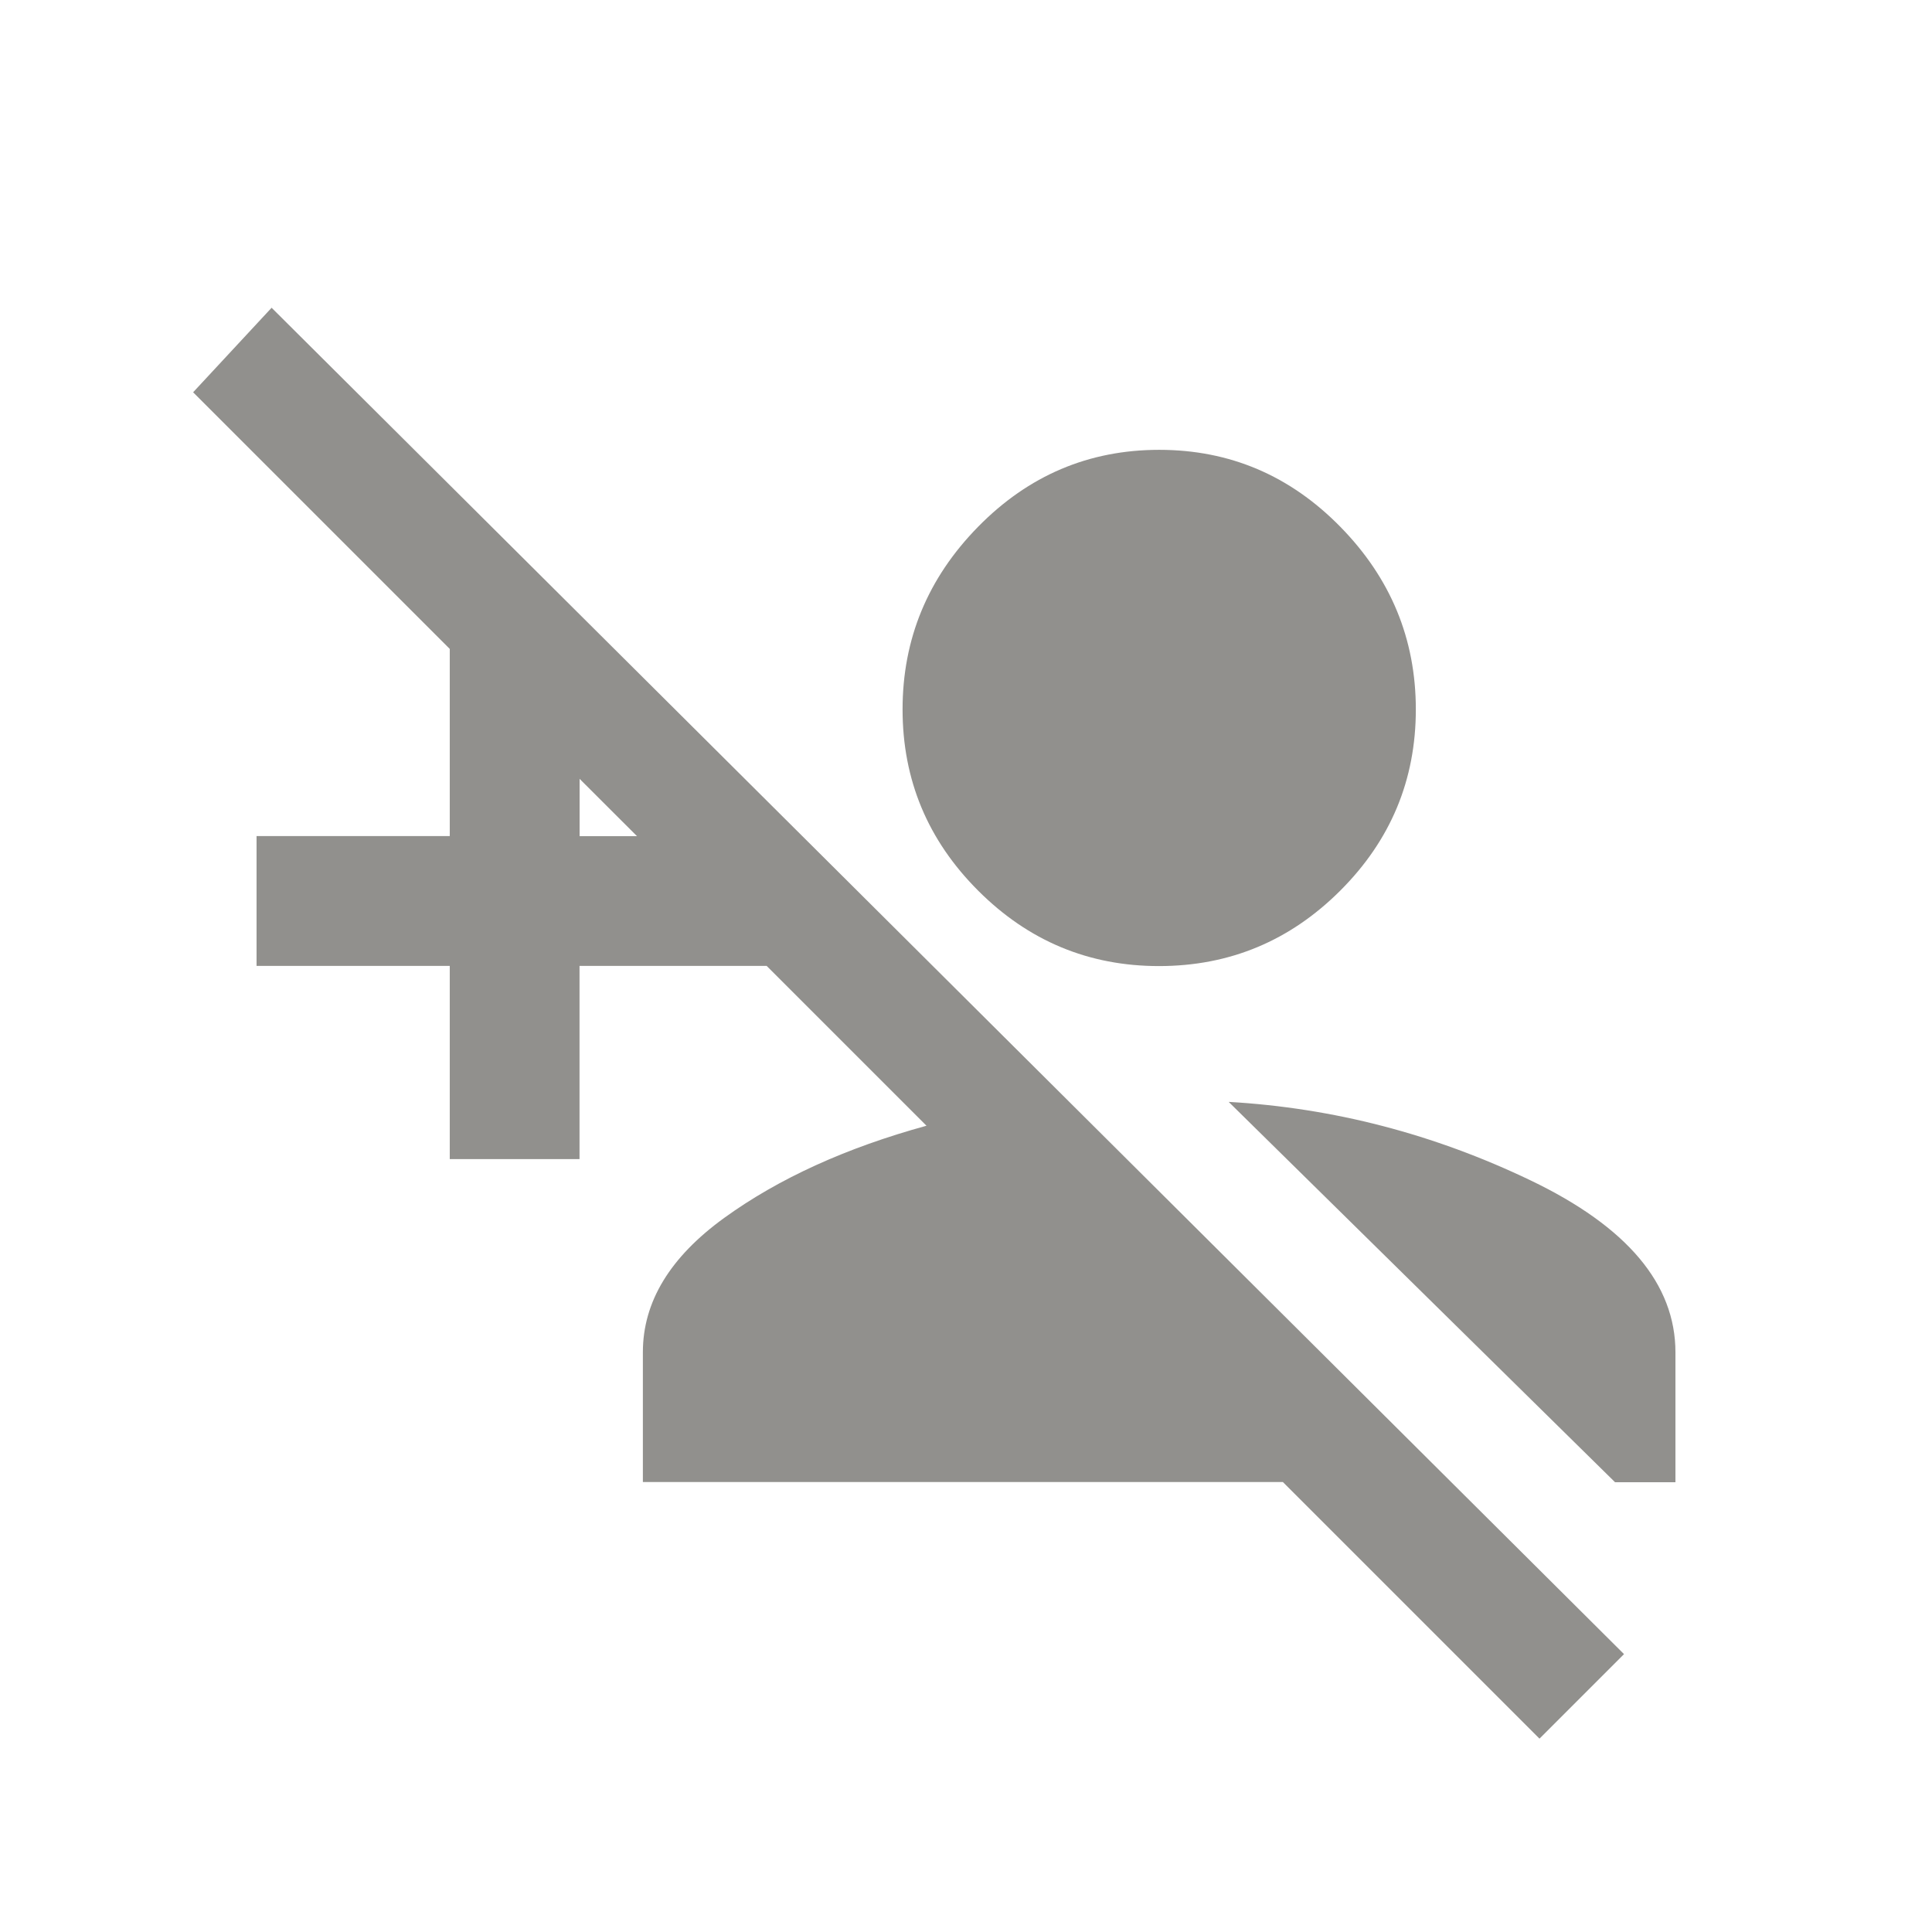 <!-- Generated by IcoMoon.io -->
<svg version="1.1" xmlns="http://www.w3.org/2000/svg" width="24" height="24" viewBox="0 0 24 24">
<title>person_add_disabled</title>
<path fill="#91908d" d="M7.2 10.387h0.713l-0.713-0.712v0.712zM11.512 13.987l-1.988-1.988h-2.325v2.4h-1.612v-2.4h-2.4v-1.613h2.4v-2.325l-3.188-3.188 0.975-1.050 16.8 16.725-1.050 1.050-3.188-3.188h-7.95v-1.613q0-0.937 1.012-1.669t2.512-1.144zM20.813 18.413h-0.75l-4.8-4.725q1.95 0.112 3.75 0.975t1.8 2.137v1.613zM11.212 8.813q0-1.313 0.938-2.269t2.25-0.956 2.25 0.956 0.938 2.269-0.938 2.25-2.25 0.938-2.25-0.938-0.938-2.25z"></path>
</svg>
